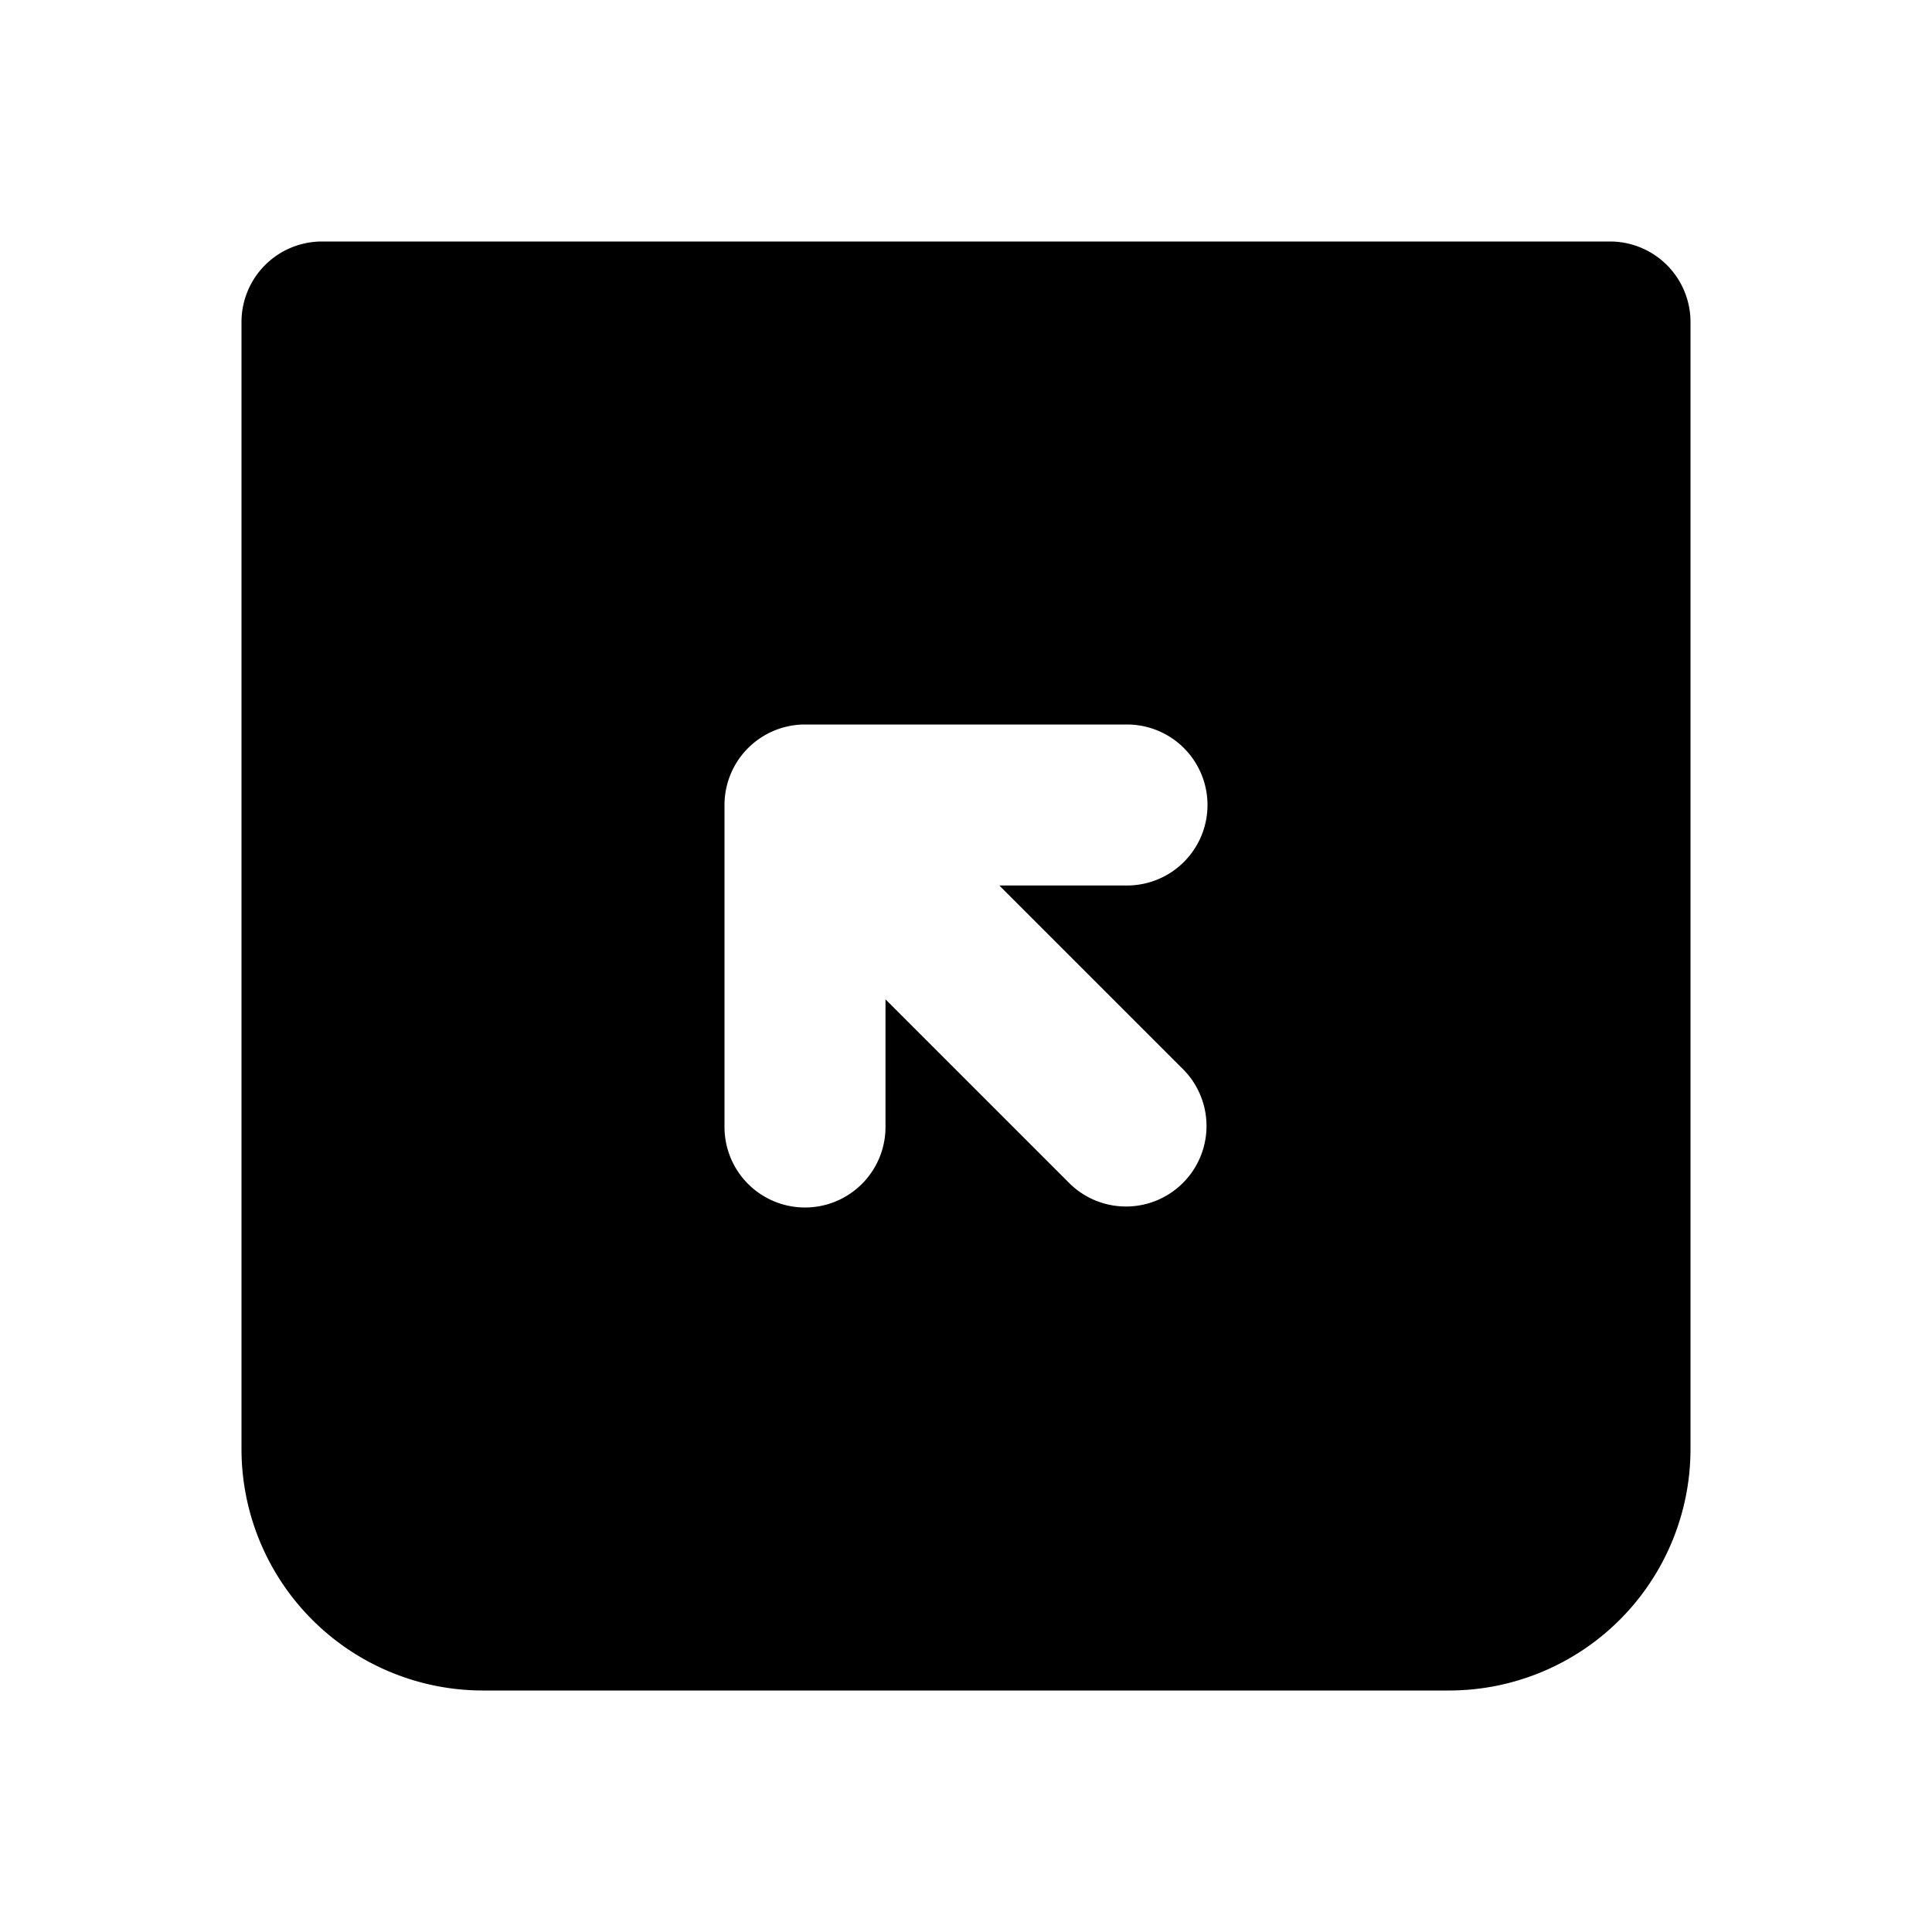 <svg xmlns="http://www.w3.org/2000/svg" width="1em" height="1em" viewBox="0 0 24 24"><path fill="currentColor" fill-rule="evenodd" d="M3 4a1 1 0 0 1 1-1h16a1 1 0 0 1 1 1v14a3 3 0 0 1-3 3H6a3 3 0 0 1-3-3zm11 5h-4a1 1 0 0 0-1 1v4a1 1 0 1 0 2 0v-1.586l2.293 2.293a1 1 0 0 0 1.414-1.414L12.414 11H14a1 1 0 1 0 0-2" clip-rule="evenodd"/></svg>